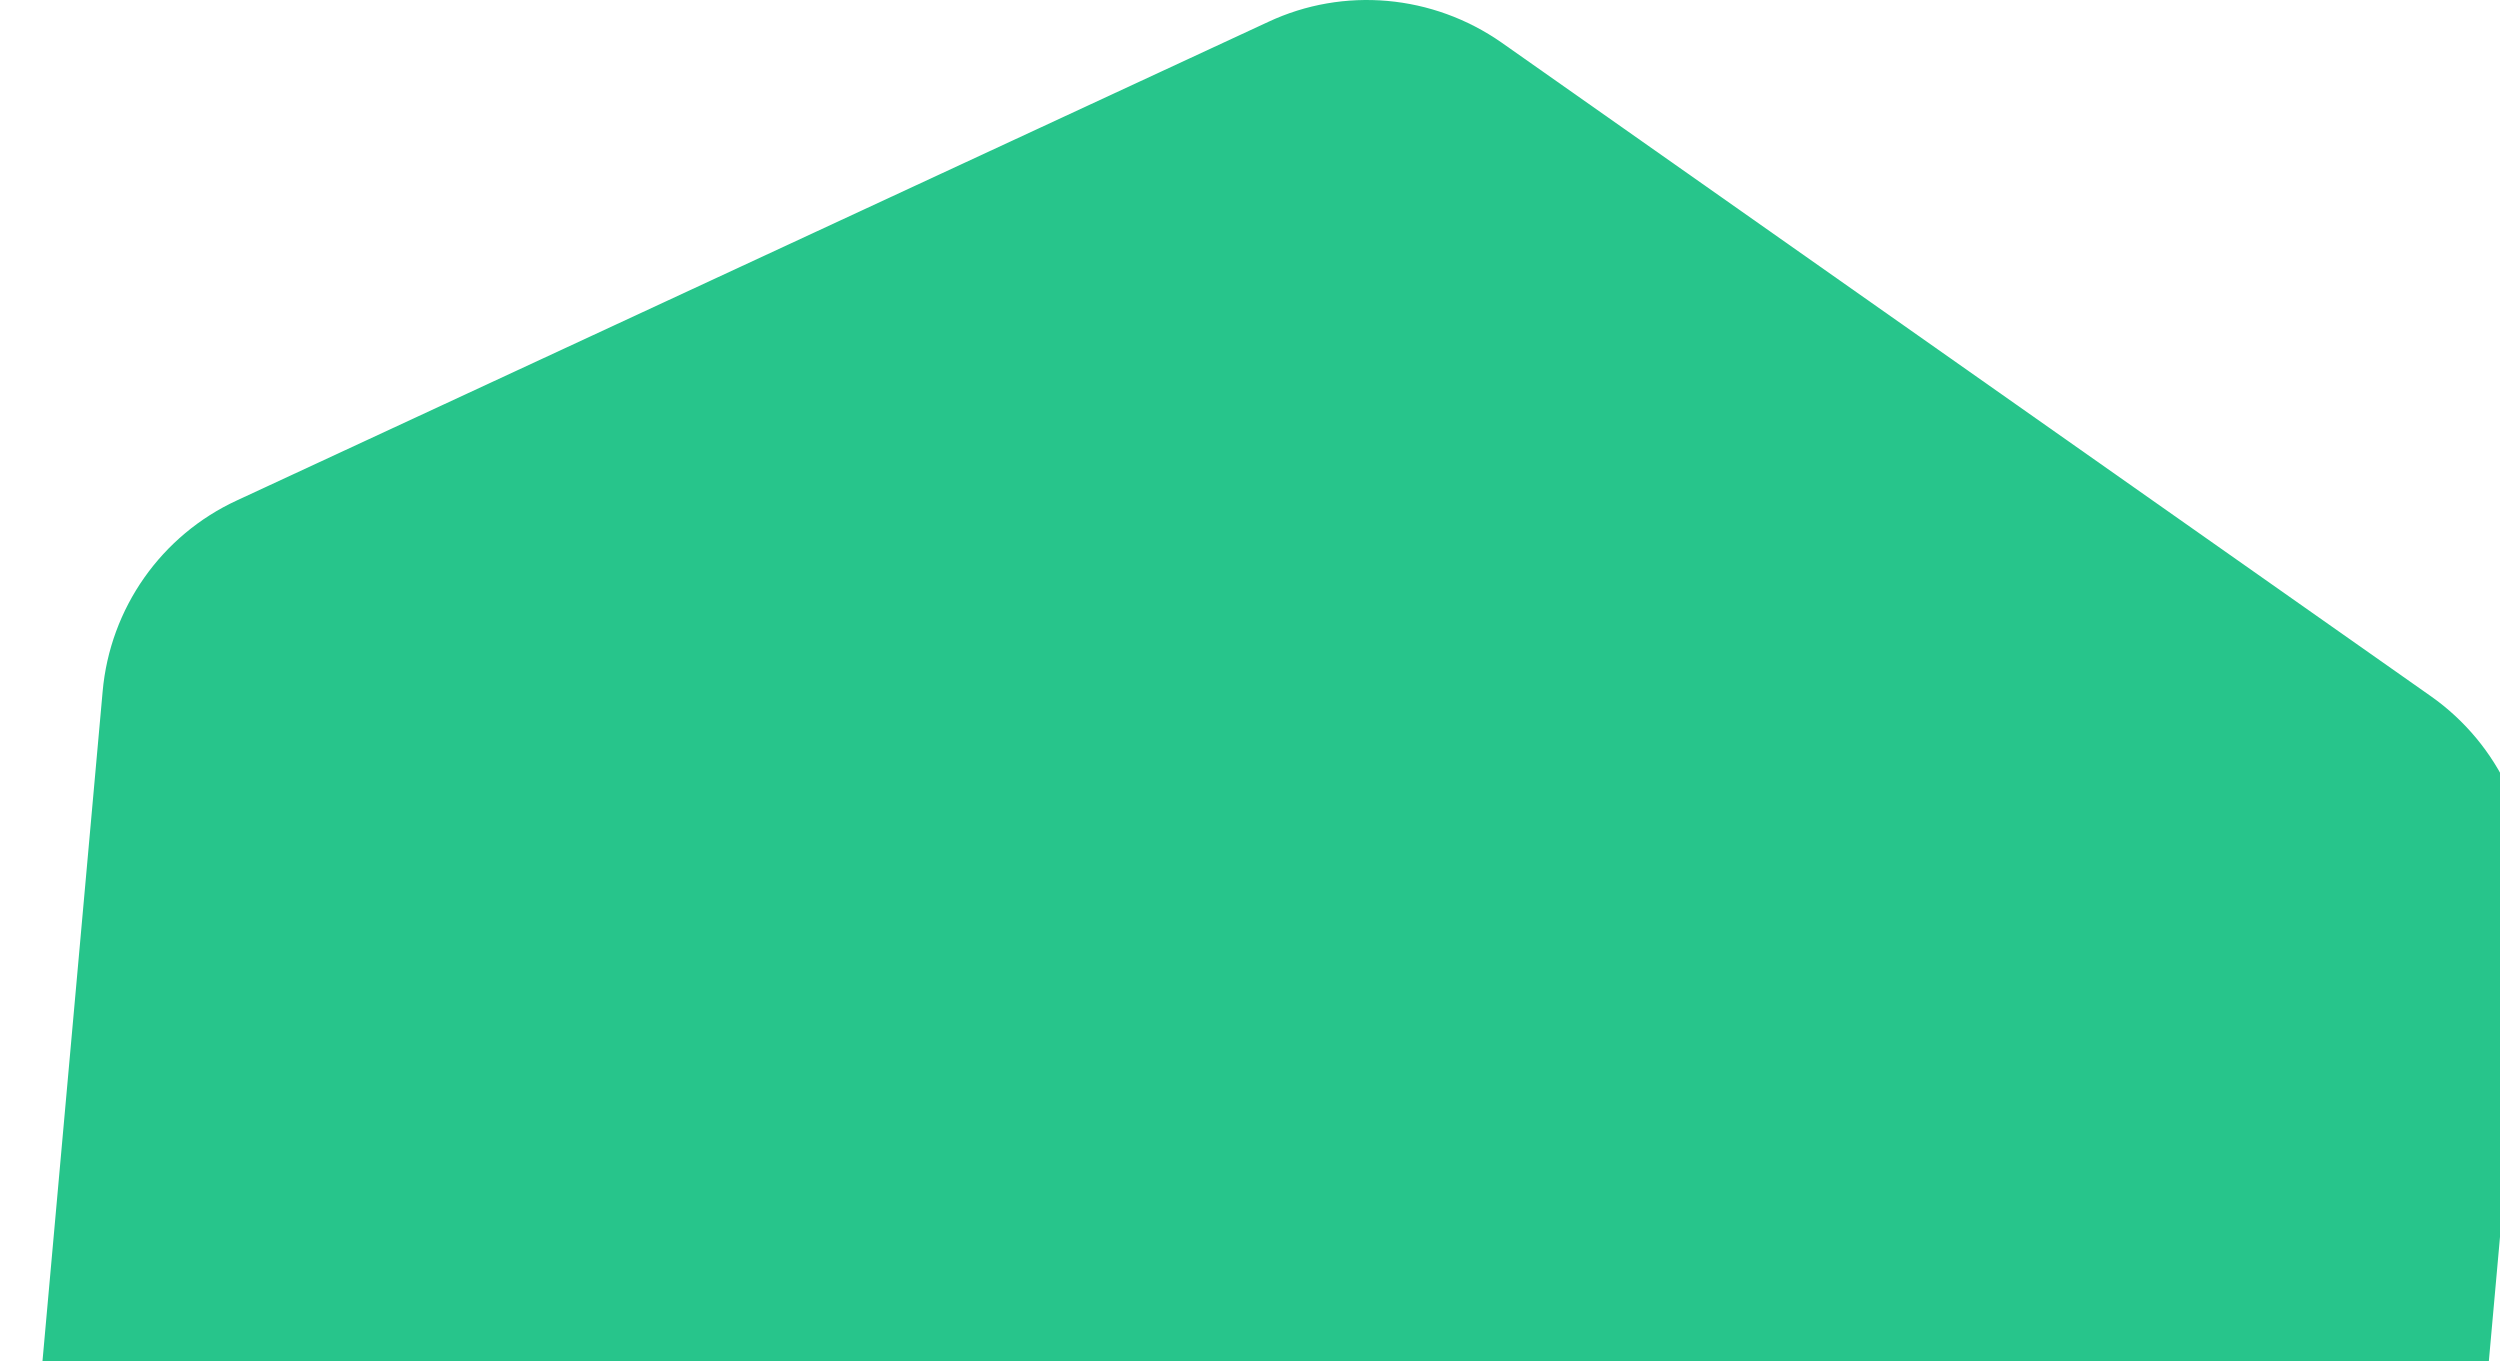 <svg width="494" height="269" viewBox="0 0 494 269" fill="none" xmlns="http://www.w3.org/2000/svg">
<path d="M453.148 441.168L249.405 535.701C234.465 542.709 216.88 541.122 203.262 531.603L19.616 402.429C6.13 392.91 -1.274 376.912 0.181 360.385L20.277 136.678C21.732 120.151 31.912 105.74 46.852 98.865L250.595 4.331C265.535 -2.676 283.12 -1.09 296.738 8.43L480.384 137.603C493.87 147.123 501.274 163.121 499.819 179.648L479.723 403.355C478.268 419.749 468.088 434.161 453.148 441.168Z" fill="#27C58B"/>
</svg>
